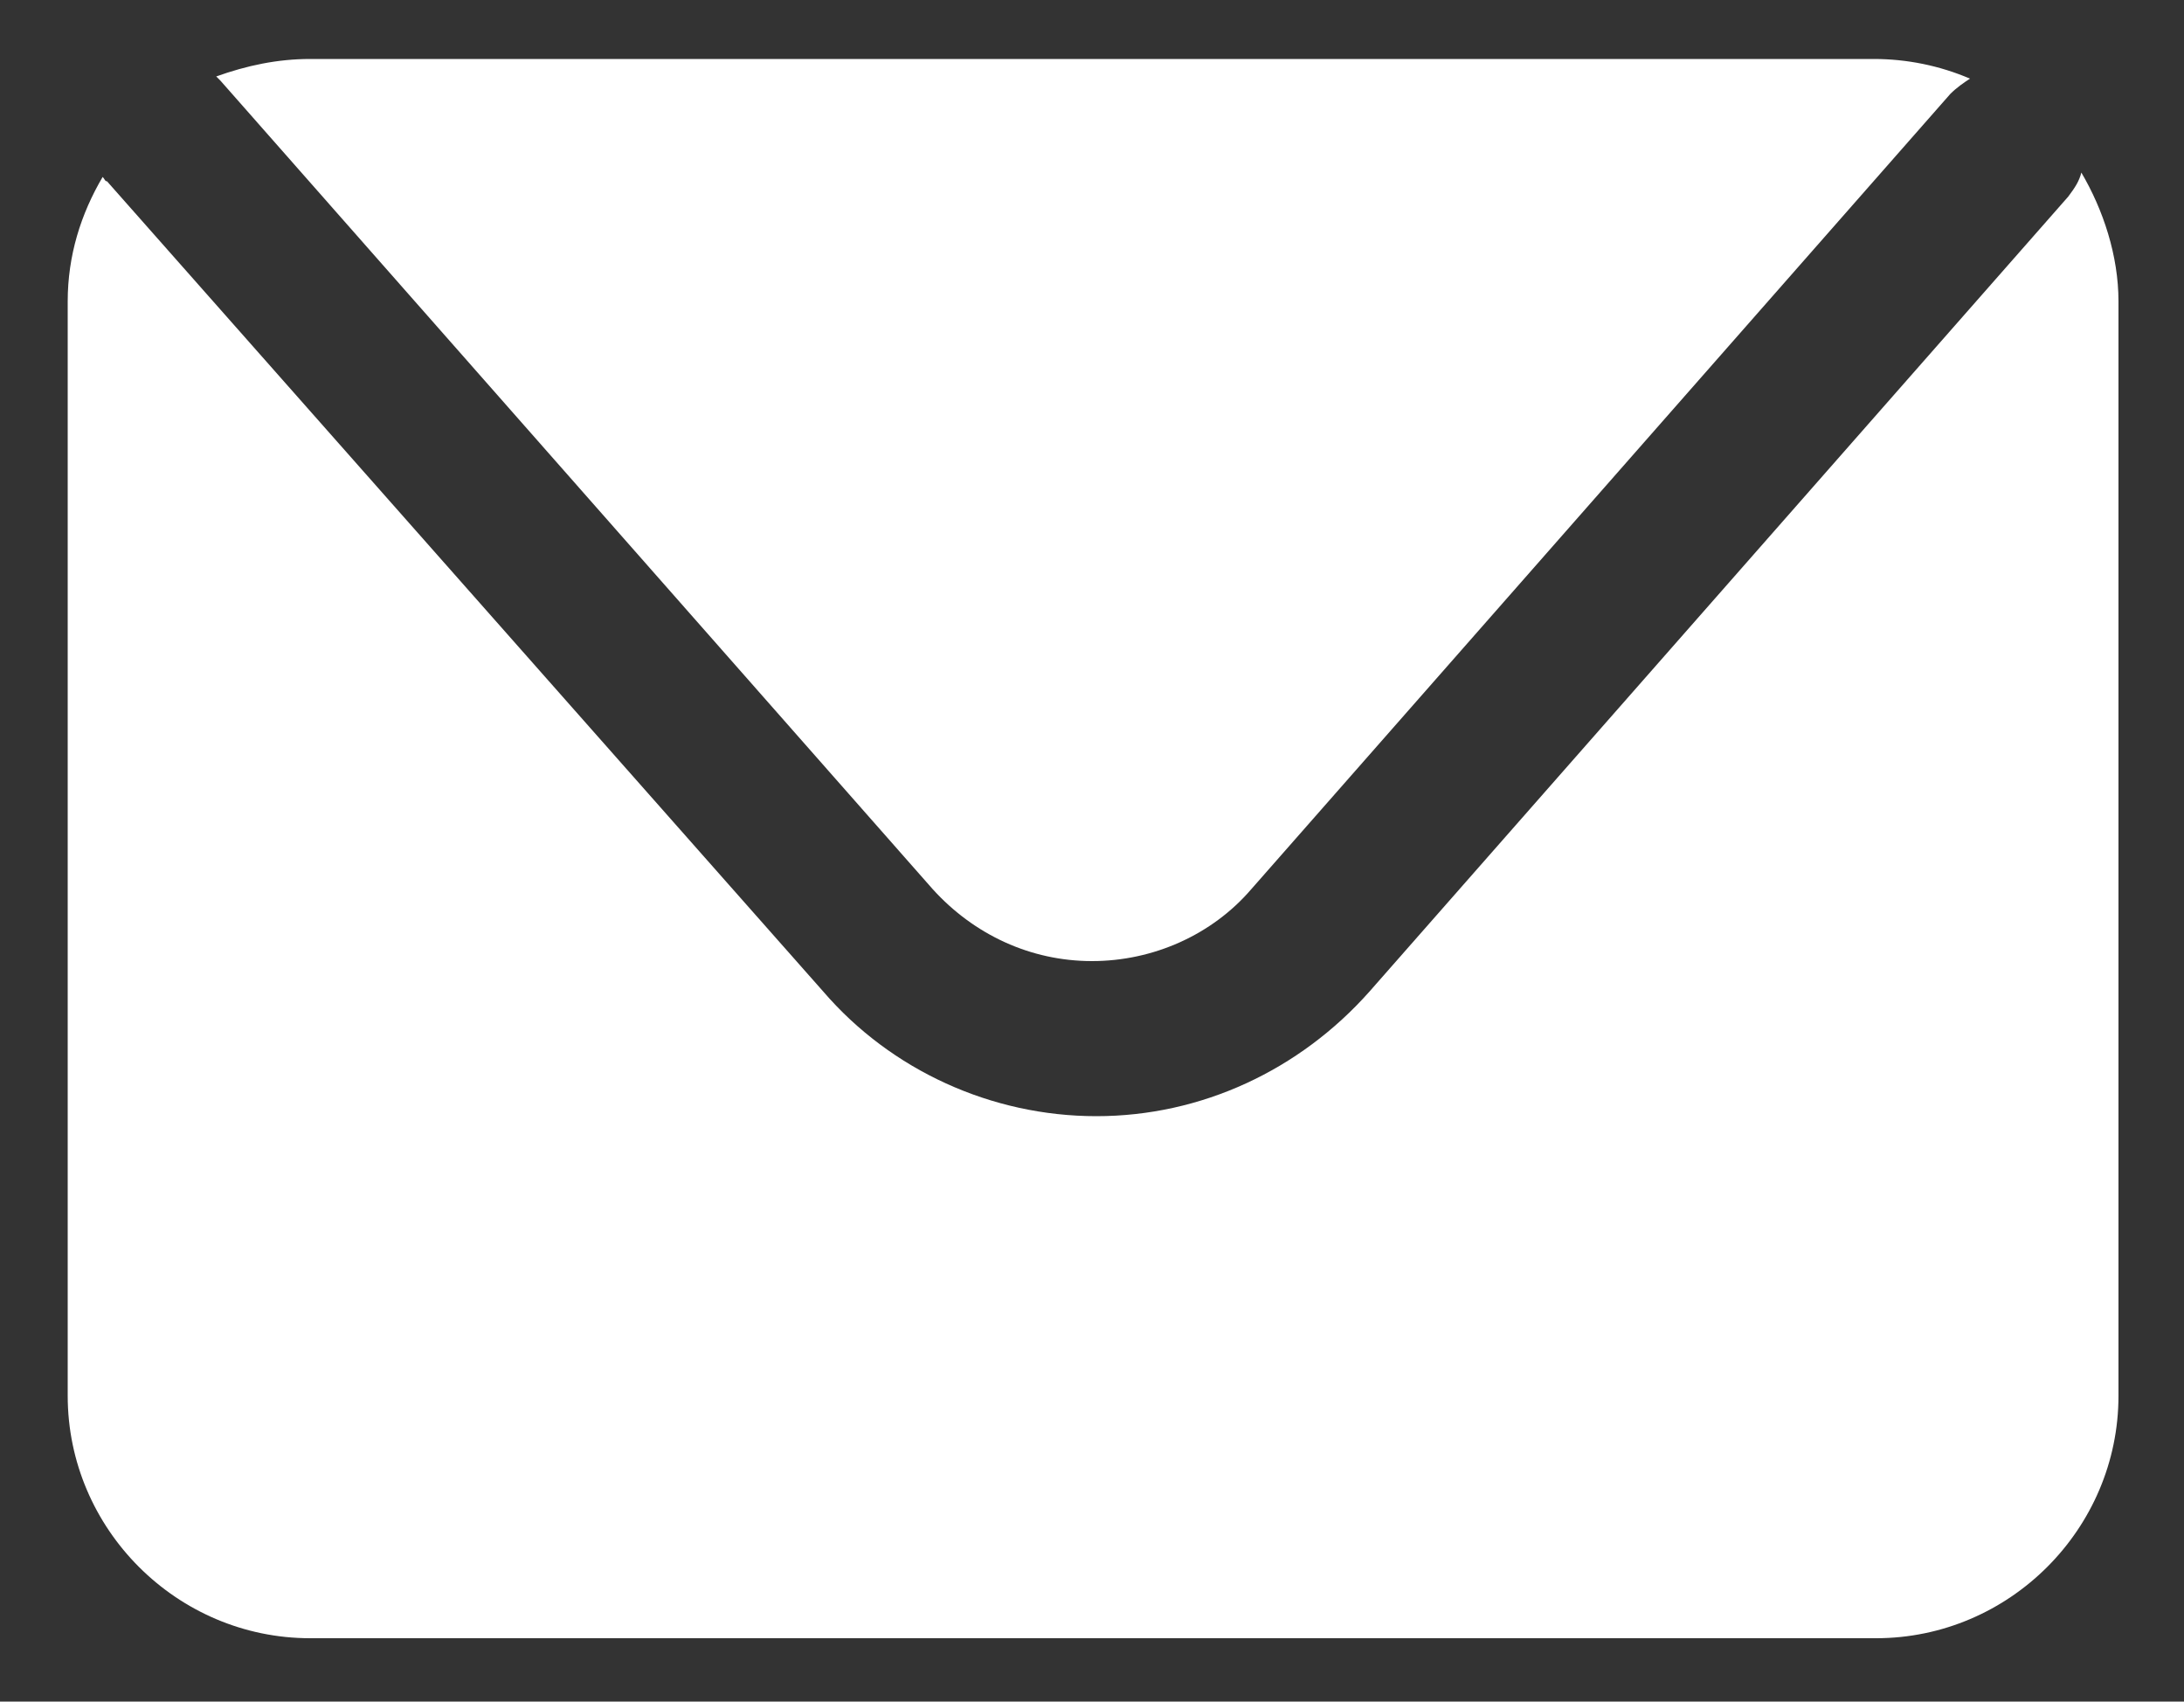<?xml version="1.0" encoding="utf-8"?>
<!-- Generator: Adobe Illustrator 24.0.0, SVG Export Plug-In . SVG Version: 6.00 Build 0)  -->
<svg version="1.1" id="Capa_1" xmlns="http://www.w3.org/2000/svg" xmlns:xlink="http://www.w3.org/1999/xlink" x="0px" y="0px"
	 viewBox="0 0 100 77.9" style="enable-background:new 0 0 100 77.9;" xml:space="preserve">
<rect x="0" y="0" width="100" height="77.9" fill="#333333" stroke="none"/>
<style type="text/css">
	.st0{fill:#FFFFFF;}
</style>
<g>
	<path class="st0" d="M10.1,3.7l32.6,37c1.9,2.1,4.5,3.3,7.3,3.3c2.8,0,5.5-1.2,7.3-3.3l32-36.4c0.3-0.3,0.6-0.5,0.9-0.7
		c-1.4-0.6-2.9-0.9-4.4-0.9H14.2c-1.5,0-2.9,0.3-4.3,0.8C10,3.6,10.1,3.7,10.1,3.7z"/>
	<path class="st0" d="M95.3,7.9c-0.1,0.4-0.3,0.7-0.6,1.1l-32,36.4c-3.2,3.6-7.7,5.7-12.5,5.7c-4.8,0-9.4-2.1-12.5-5.7L4.9,8.3
		C4.8,8.3,4.8,8.2,4.7,8.1c-1,1.7-1.6,3.6-1.6,5.7v50.1C3.1,70,8.1,75,14.2,75h71.7C92,75,97,70,97,63.9V13.8
		C97,11.7,96.3,9.6,95.3,7.9z"/>
</g>
</svg>
